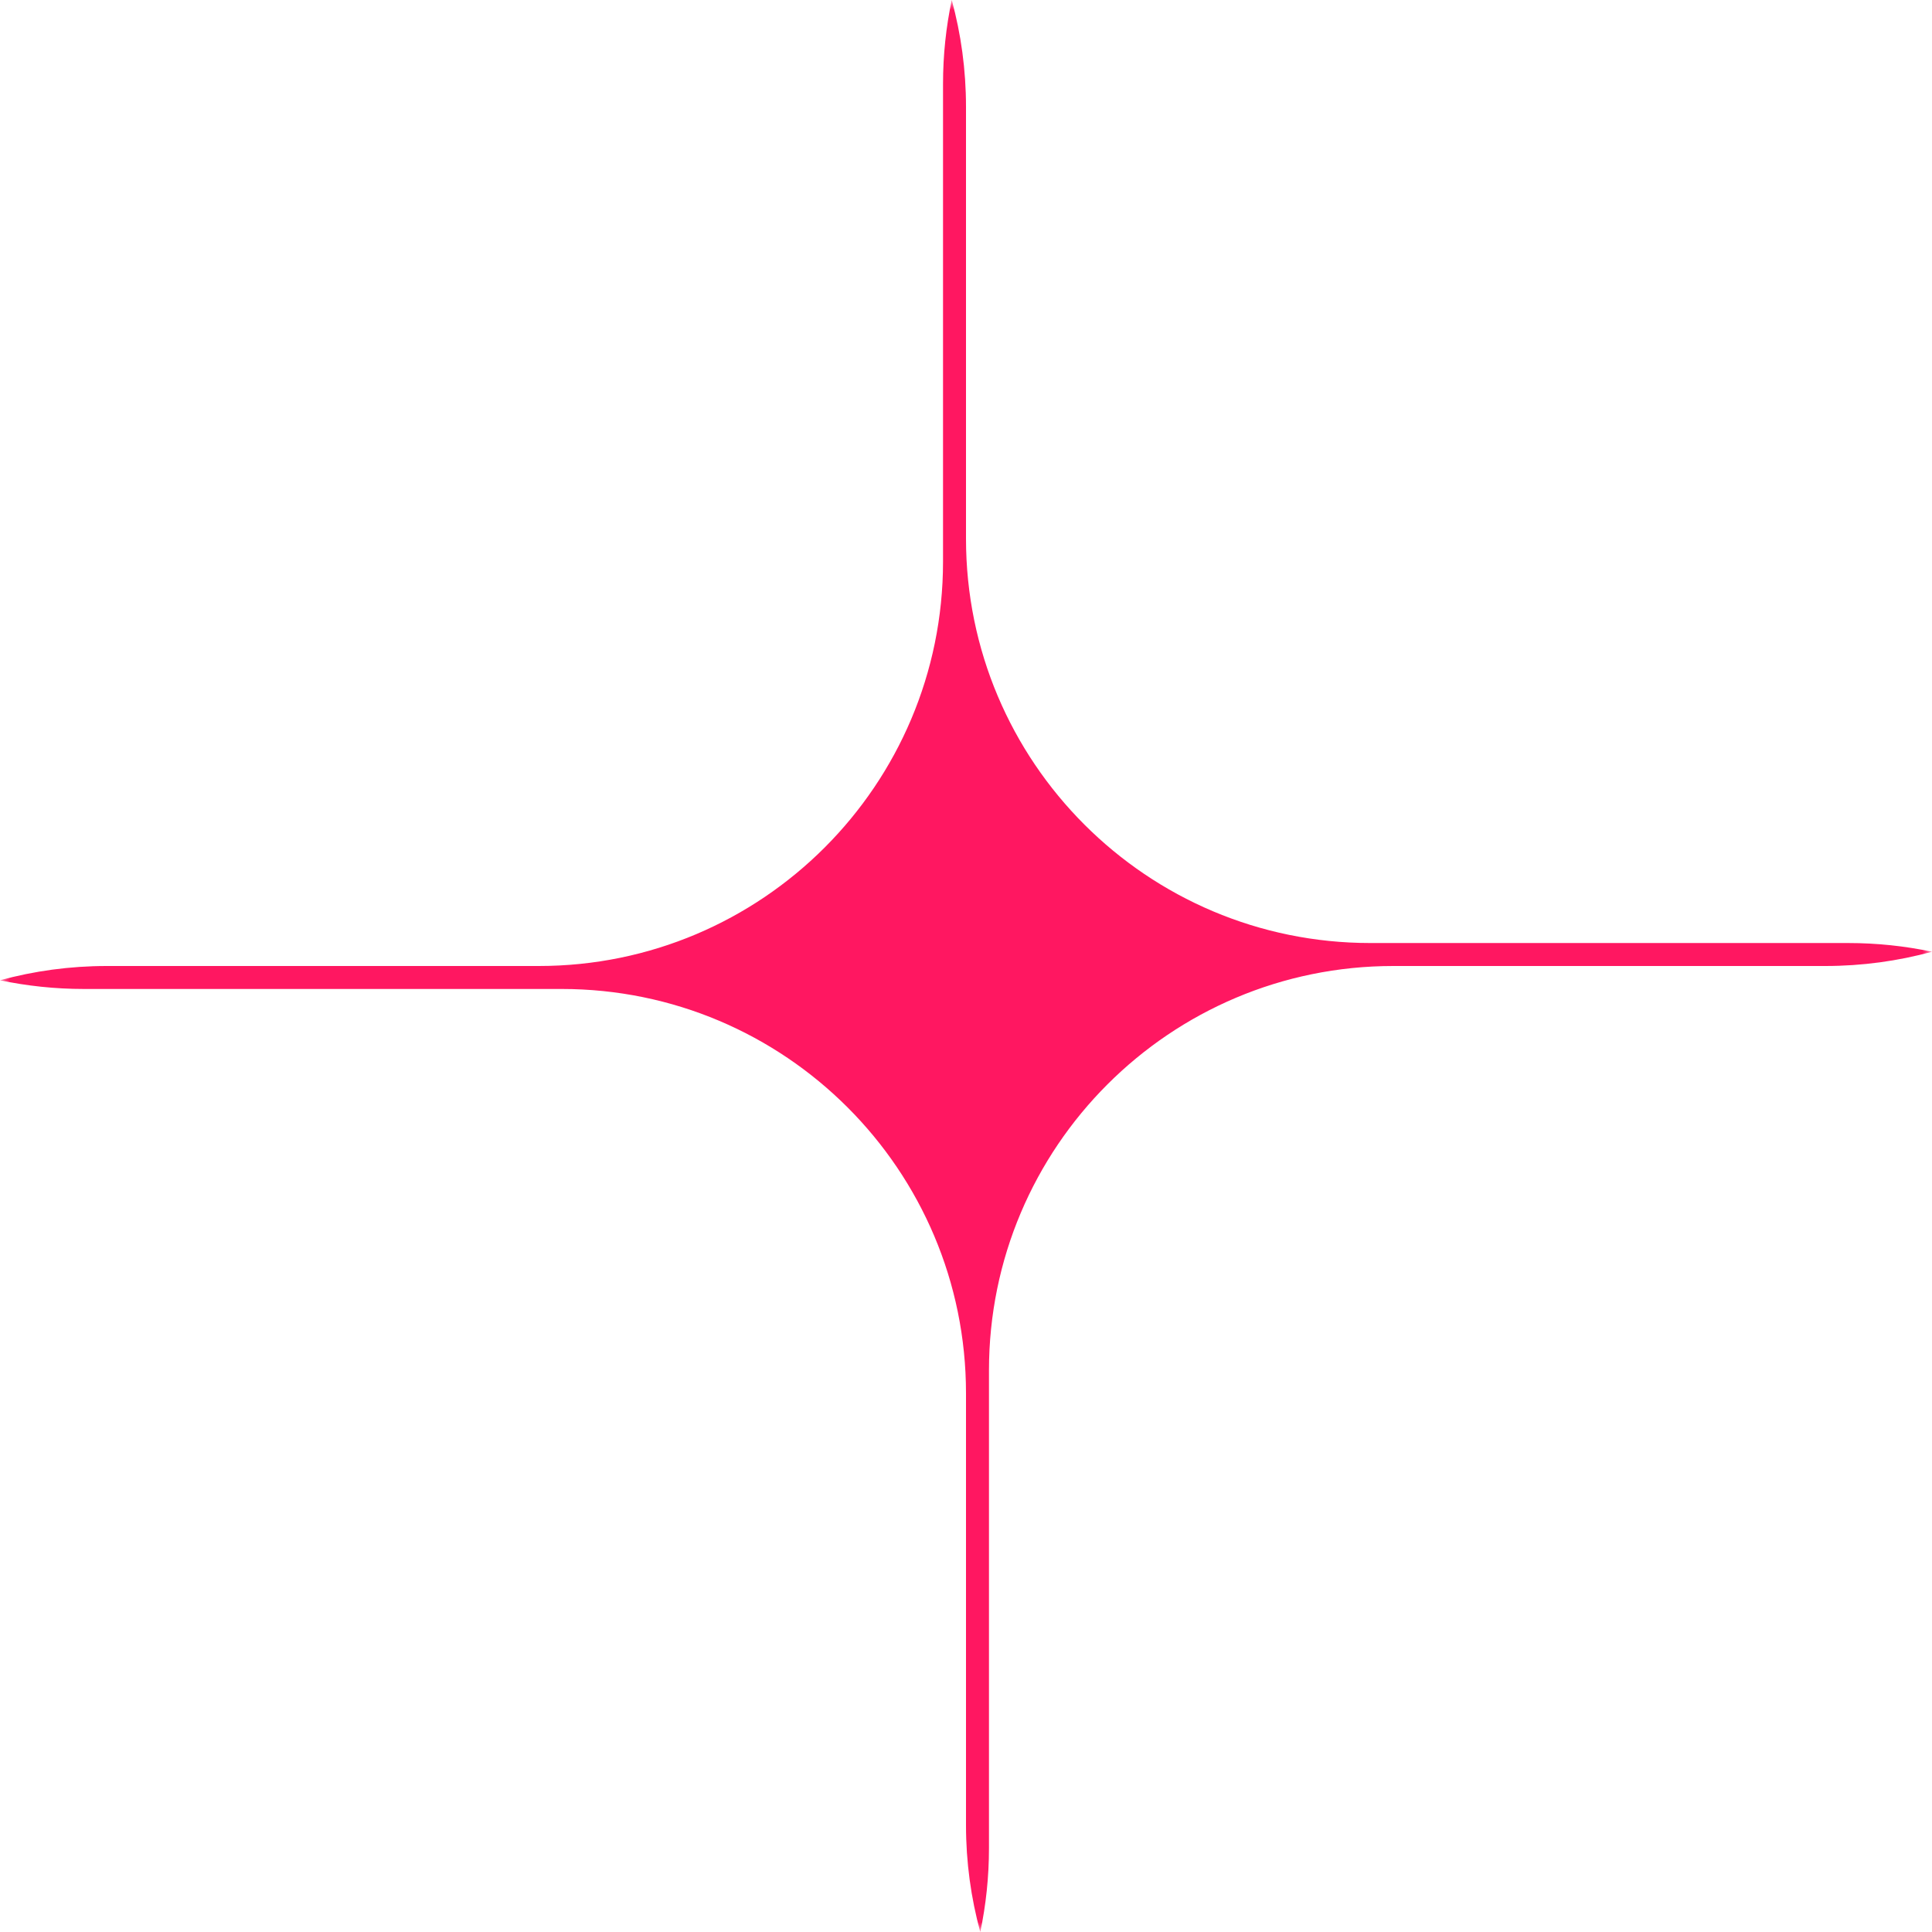<svg width="100" height="100" viewBox="0 0 100 100" fill="none" xmlns="http://www.w3.org/2000/svg">
<mask id="mask0_225_111" style="mask-type:luminance" maskUnits="userSpaceOnUse" x="0" y="0" width="100" height="100">
<path d="M100 0H0V100H100V0Z" fill="white"/>
</mask>
<g mask="url(#mask0_225_111)">
<path fill-rule="evenodd" clip-rule="evenodd" d="M100 49.262C98.239 49.743 96.385 50 94.471 50H72.117C60.559 50 51.189 59.37 51.189 70.927V95.659C51.189 97.147 51.033 98.6 50.739 100C50.257 98.239 50 96.385 50 94.471V72.117C50 60.559 40.631 51.189 29.073 51.189H4.341C2.852 51.189 1.4 51.033 0 50.739C1.761 50.257 3.616 50 5.53 50H27.884C39.442 50 48.811 40.631 48.811 29.073V4.341C48.811 2.852 48.966 1.4 49.262 0C49.743 1.761 50 3.616 50 5.53V27.884C50 39.442 59.37 48.811 70.927 48.811H95.659C97.147 48.811 98.6 48.966 100 49.262Z" fill="#FF1761"/>
</g>
</svg>
